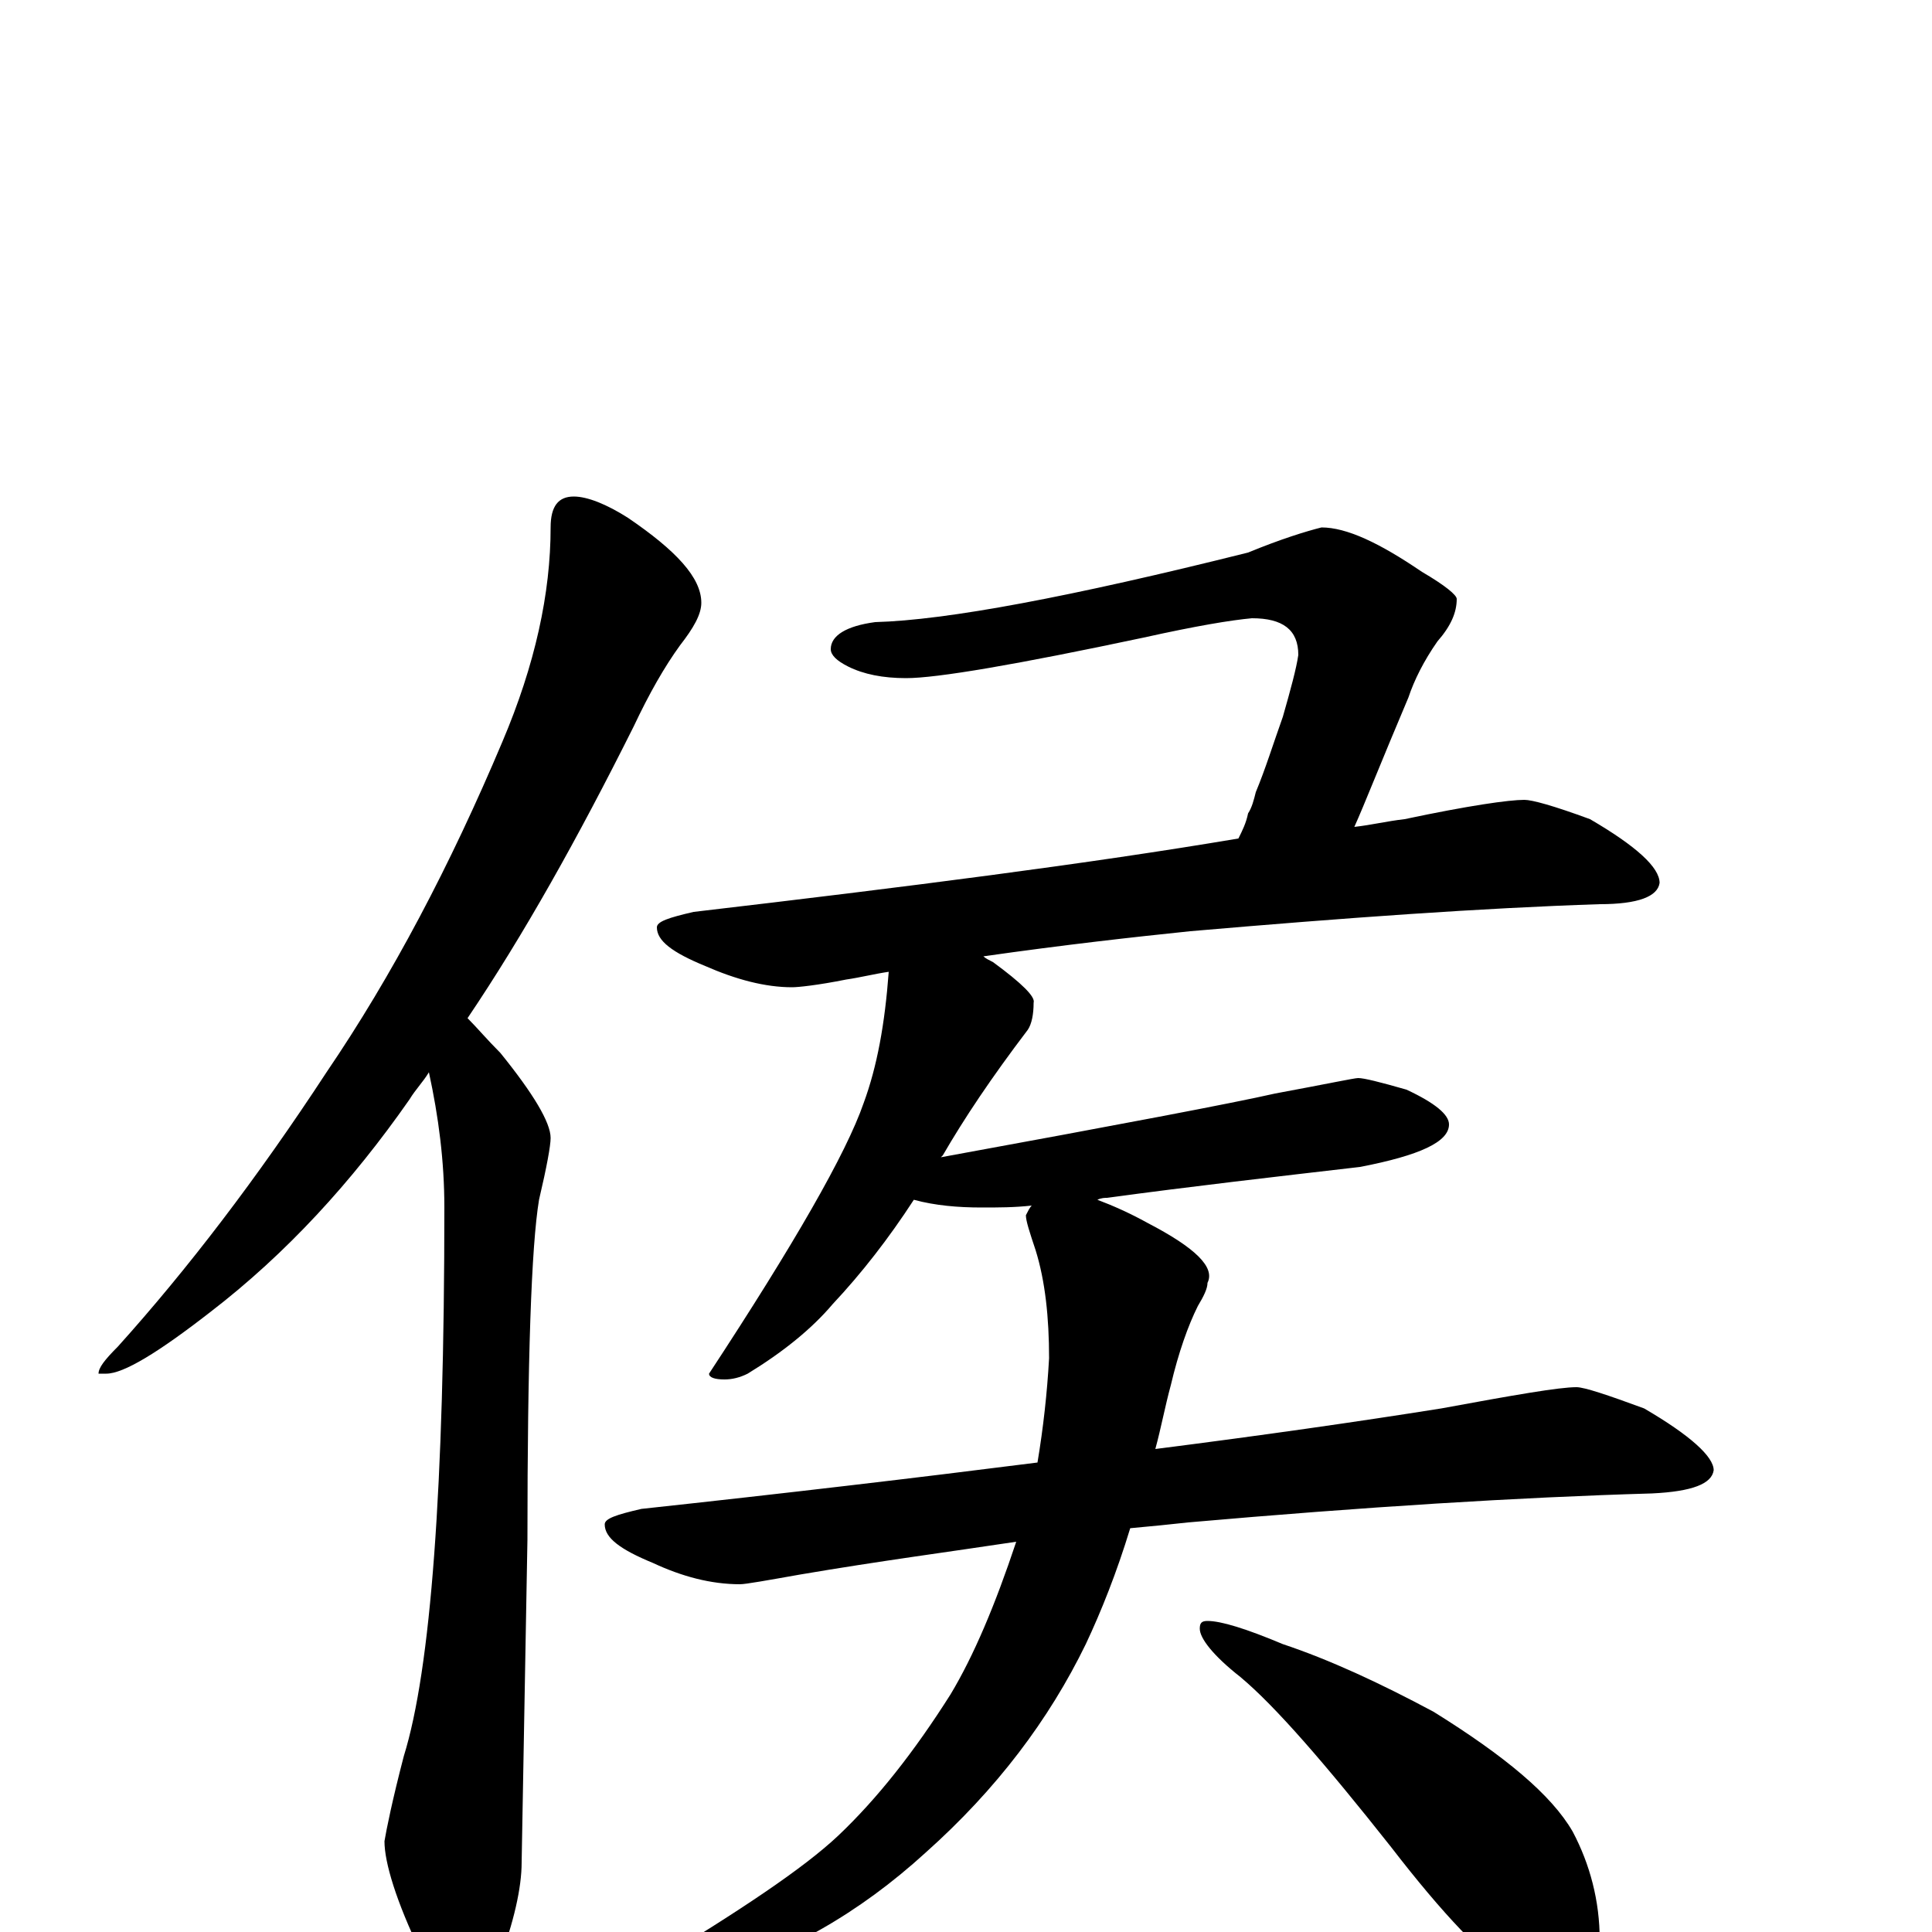<?xml version="1.0" encoding="utf-8" ?>
<!DOCTYPE svg PUBLIC "-//W3C//DTD SVG 1.1//EN" "http://www.w3.org/Graphics/SVG/1.1/DTD/svg11.dtd">
<svg version="1.1" id="Layer_1" xmlns="http://www.w3.org/2000/svg" xmlns:xlink="http://www.w3.org/1999/xlink" x="0px" y="145px" width="1000px" height="1000px" viewBox="0 0 1000 1000" enable-background="new 0 0 1000 1000" xml:space="preserve">
<g id="Layer_1">
<path id="glyph" transform="matrix(1 0 0 -1 0 1000)" d="M297,743C304,743 314,739 325,732C350,715 363,701 363,688C363,682 359,675 352,666C344,655 336,641 328,624C299,566 271,516 242,473C247,468 252,462 259,455C276,434 285,419 285,411C285,407 283,396 279,379C275,355 273,296 273,203l-3,-167C270,23 266,5 258,-16C253,-31 248,-39 242,-39C233,-39 225,-30 218,-11C205,16 199,36 199,47C200,53 203,68 209,91C223,136 230,230 230,375C230,399 227,422 222,445C219,440 215,436 212,431C182,388 148,351 109,321C82,300 64,289 55,289l-4,0C51,292 54,296 61,303C97,343 133,390 169,445C203,495 233,552 260,616C277,656 285,693 285,727C285,738 289,743 297,743M684,727C697,727 714,719 736,704C748,697 754,692 754,690C754,683 751,676 744,668C737,658 732,648 729,639C715,606 706,583 701,572C710,573 718,575 727,576C760,583 781,586 789,586C793,586 804,583 823,576C847,562 859,551 859,543C858,536 848,532 828,532C767,530 697,525 616,518C587,515 551,511 509,505C510,504 512,503 514,502C529,491 536,484 535,481C535,475 534,470 532,467C513,442 499,421 488,402l-1,-1C580,418 638,429 660,434C687,439 701,442 703,442C706,442 714,440 728,436C743,429 750,423 750,418C750,409 735,402 704,396C661,391 617,386 573,380C572,380 570,380 568,379C576,376 585,372 594,367C619,354 629,344 625,336C625,333 623,329 620,324C615,314 610,300 606,283C603,272 601,261 598,250C653,257 702,264 746,271C784,278 807,282 816,282C820,282 832,278 851,271C875,257 887,246 887,239C886,232 876,228 855,227C786,225 706,220 615,212C606,211 596,210 585,209C578,186 570,166 562,149C543,110 516,74 479,41C445,10 407,-12 364,-24C349,-27 337,-30 328,-31C323,-31 320,-30 320,-27C320,-25 325,-22 335,-18C383,11 416,33 434,50C454,69 473,93 492,123C504,143 515,169 526,202C493,197 455,192 414,185C397,182 386,180 383,180C368,180 353,184 338,191C321,198 313,204 313,211C313,214 319,216 332,219C406,227 474,235 537,243C540,261 542,279 543,297C543,318 541,337 536,353C533,362 531,368 531,371C532,373 533,375 534,376C525,375 517,375 508,375C496,375 484,376 473,379C460,359 446,341 431,325C420,312 405,300 387,289C383,287 379,286 375,286C370,286 367,287 367,289C411,356 438,403 447,429C454,448 458,470 460,497C453,496 445,494 438,493C423,490 413,489 410,489C396,489 381,493 365,500C348,507 340,513 340,520C340,523 346,525 359,528C470,541 564,553 641,566C643,570 645,574 646,579C648,582 649,586 650,590C655,602 659,615 664,629C668,643 671,654 672,661C672,674 664,680 648,680C637,679 619,676 592,670C526,656 485,649 469,649C457,649 447,651 439,655C433,658 430,661 430,664C430,671 438,676 453,678C490,679 554,691 646,714C663,721 676,725 684,727M625,161C632,161 645,157 664,149C688,141 714,129 742,114C779,91 803,71 814,52C823,35 828,16 828,-4C828,-11 826,-18 823,-25C820,-32 815,-35 809,-35C804,-35 796,-31 785,-24C768,-13 747,9 720,44C686,87 660,117 642,132C628,143 621,152 621,157C621,160 622,161 625,161z"/>
</g>
</svg>

